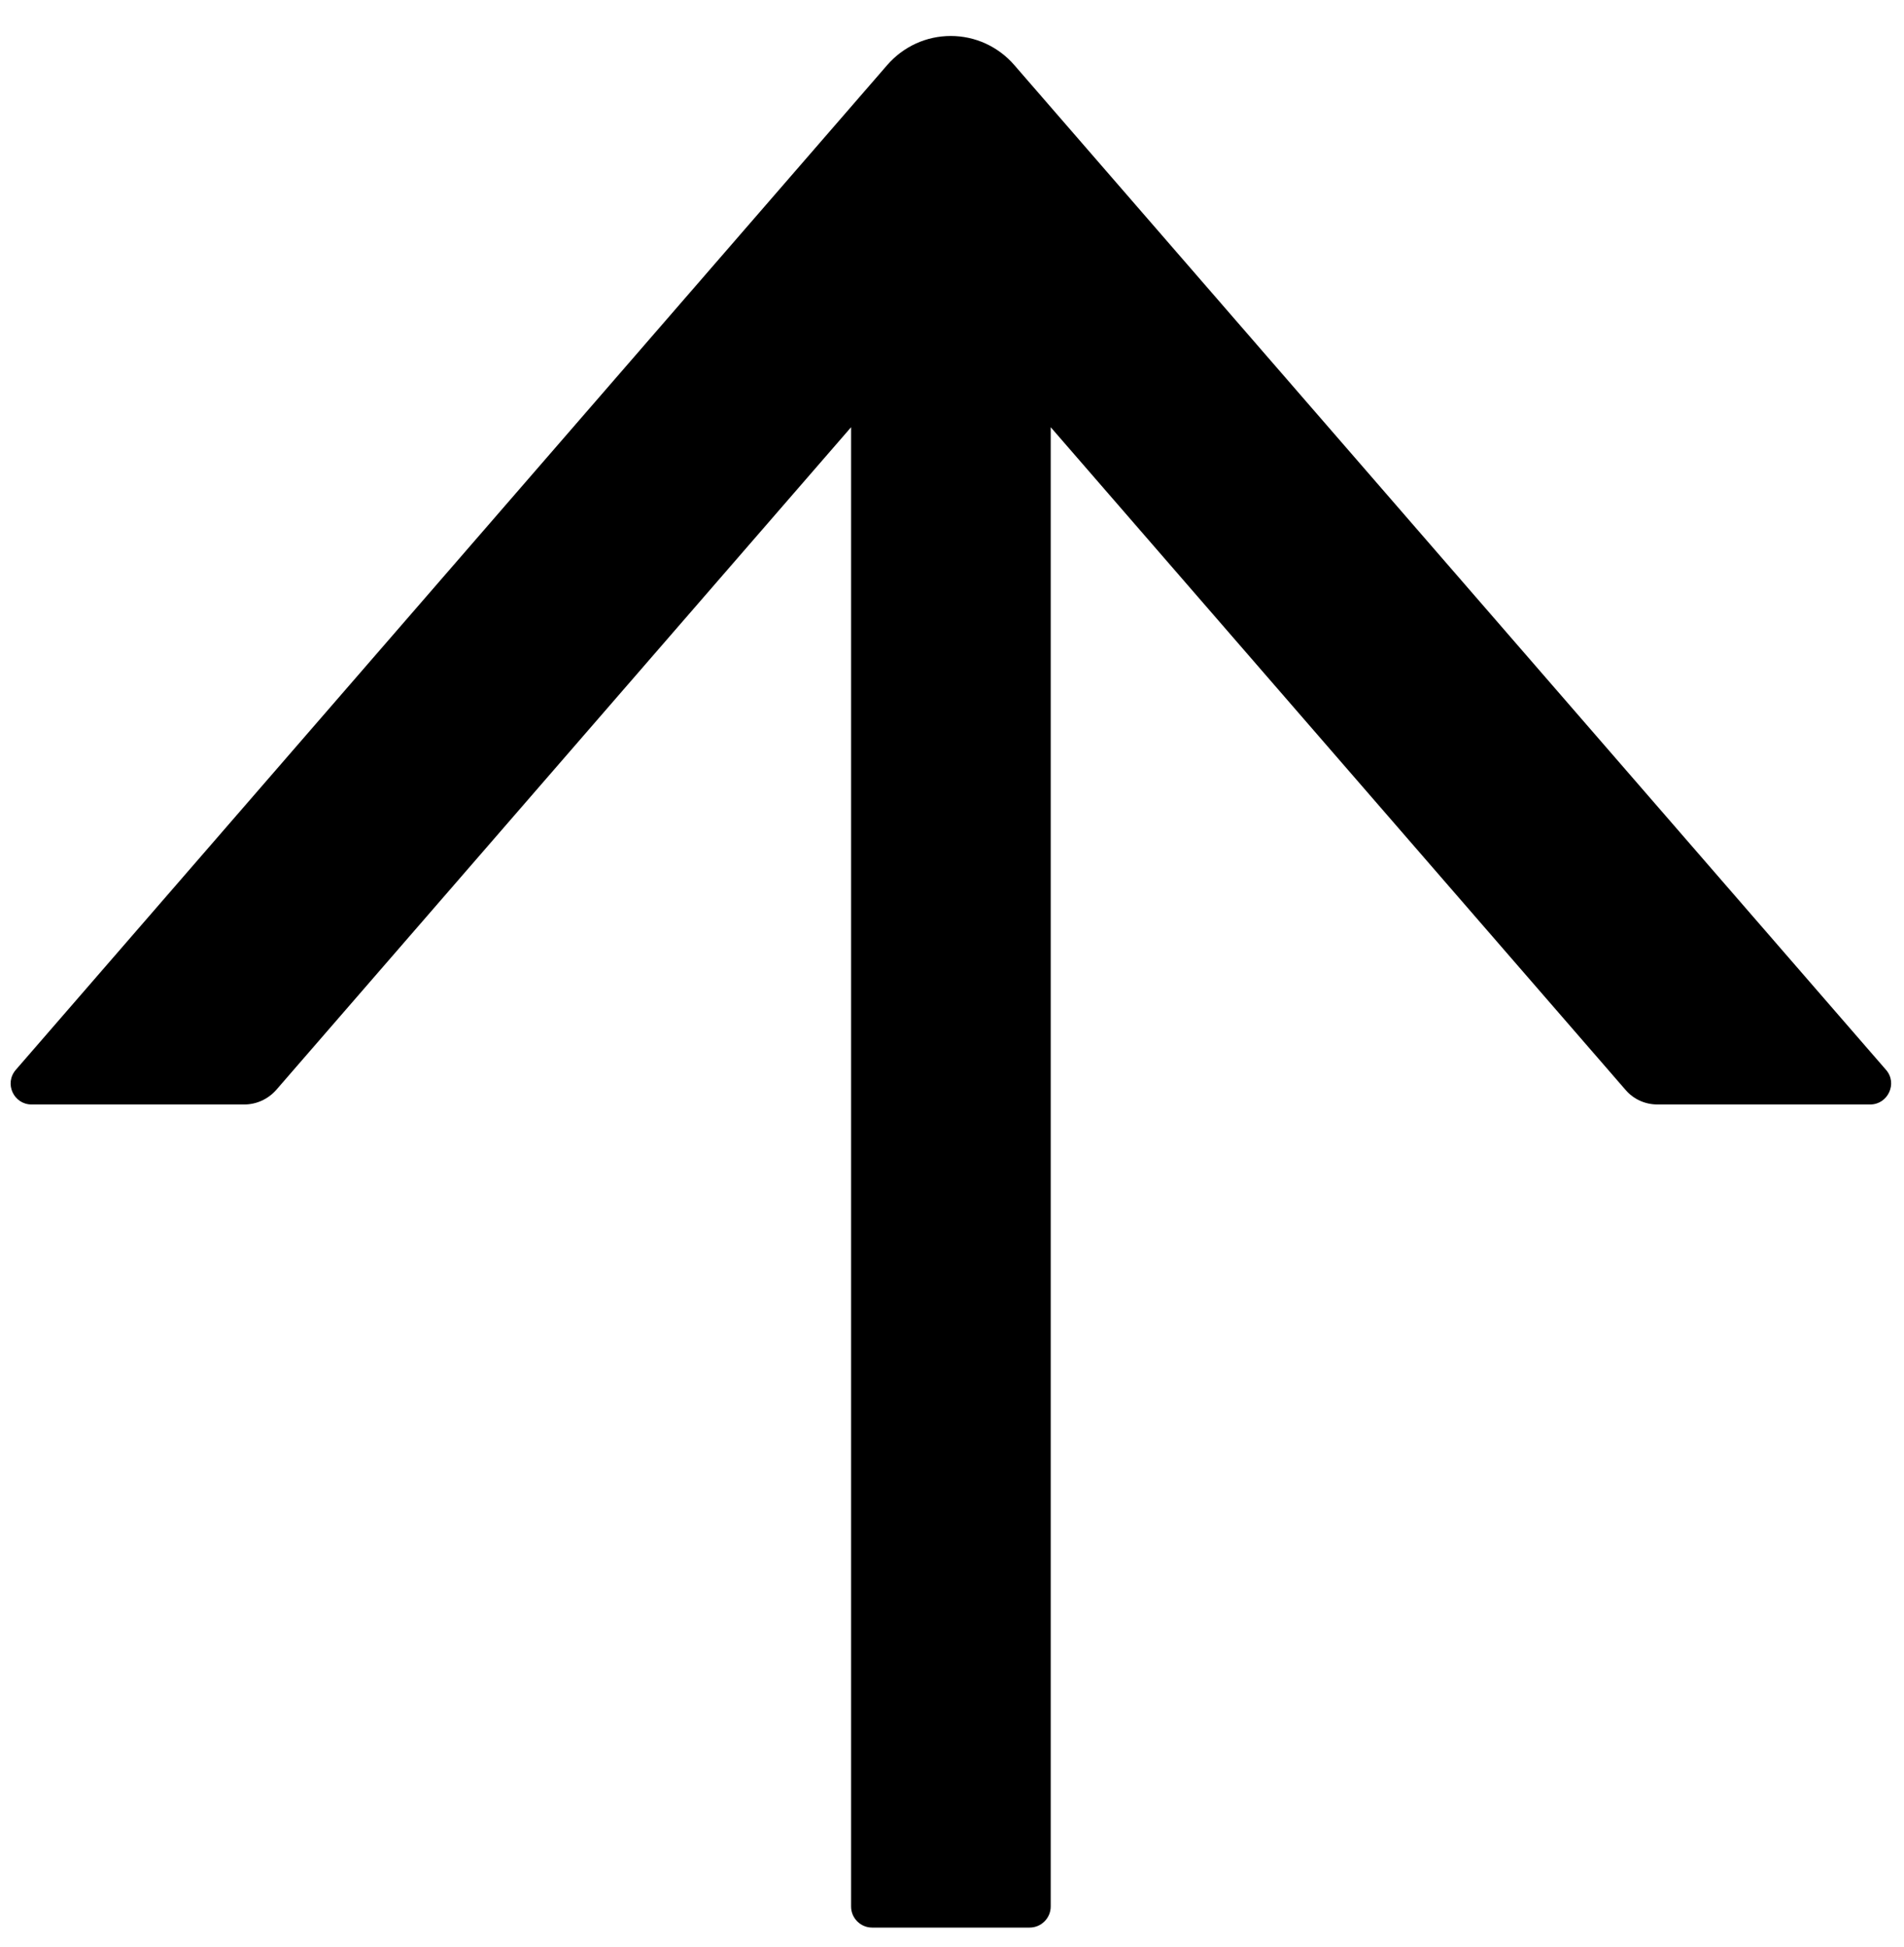 <svg width="45" height="46" viewBox="0 0 45 46" fill="none" xmlns="http://www.w3.org/2000/svg">
<path d="M0.746 26.099L5.775 26.099C6.06 26.099 6.333 25.975 6.526 25.758L20.115 10.095L20.115 45.052C20.115 45.325 20.338 45.549 20.611 45.549H24.336C24.609 45.549 24.833 45.325 24.833 45.052L24.833 10.095L38.422 25.758C38.608 25.975 38.881 26.099 39.173 26.099H44.201C44.623 26.099 44.853 25.596 44.574 25.28L23.97 1.535C23.784 1.32 23.553 1.148 23.295 1.029C23.036 0.911 22.755 0.85 22.471 0.85C22.186 0.85 21.905 0.911 21.647 1.029C21.388 1.148 21.158 1.32 20.971 1.535L0.374 25.28C0.094 25.603 0.324 26.099 0.746 26.099Z" fill="black"/>
</svg>
